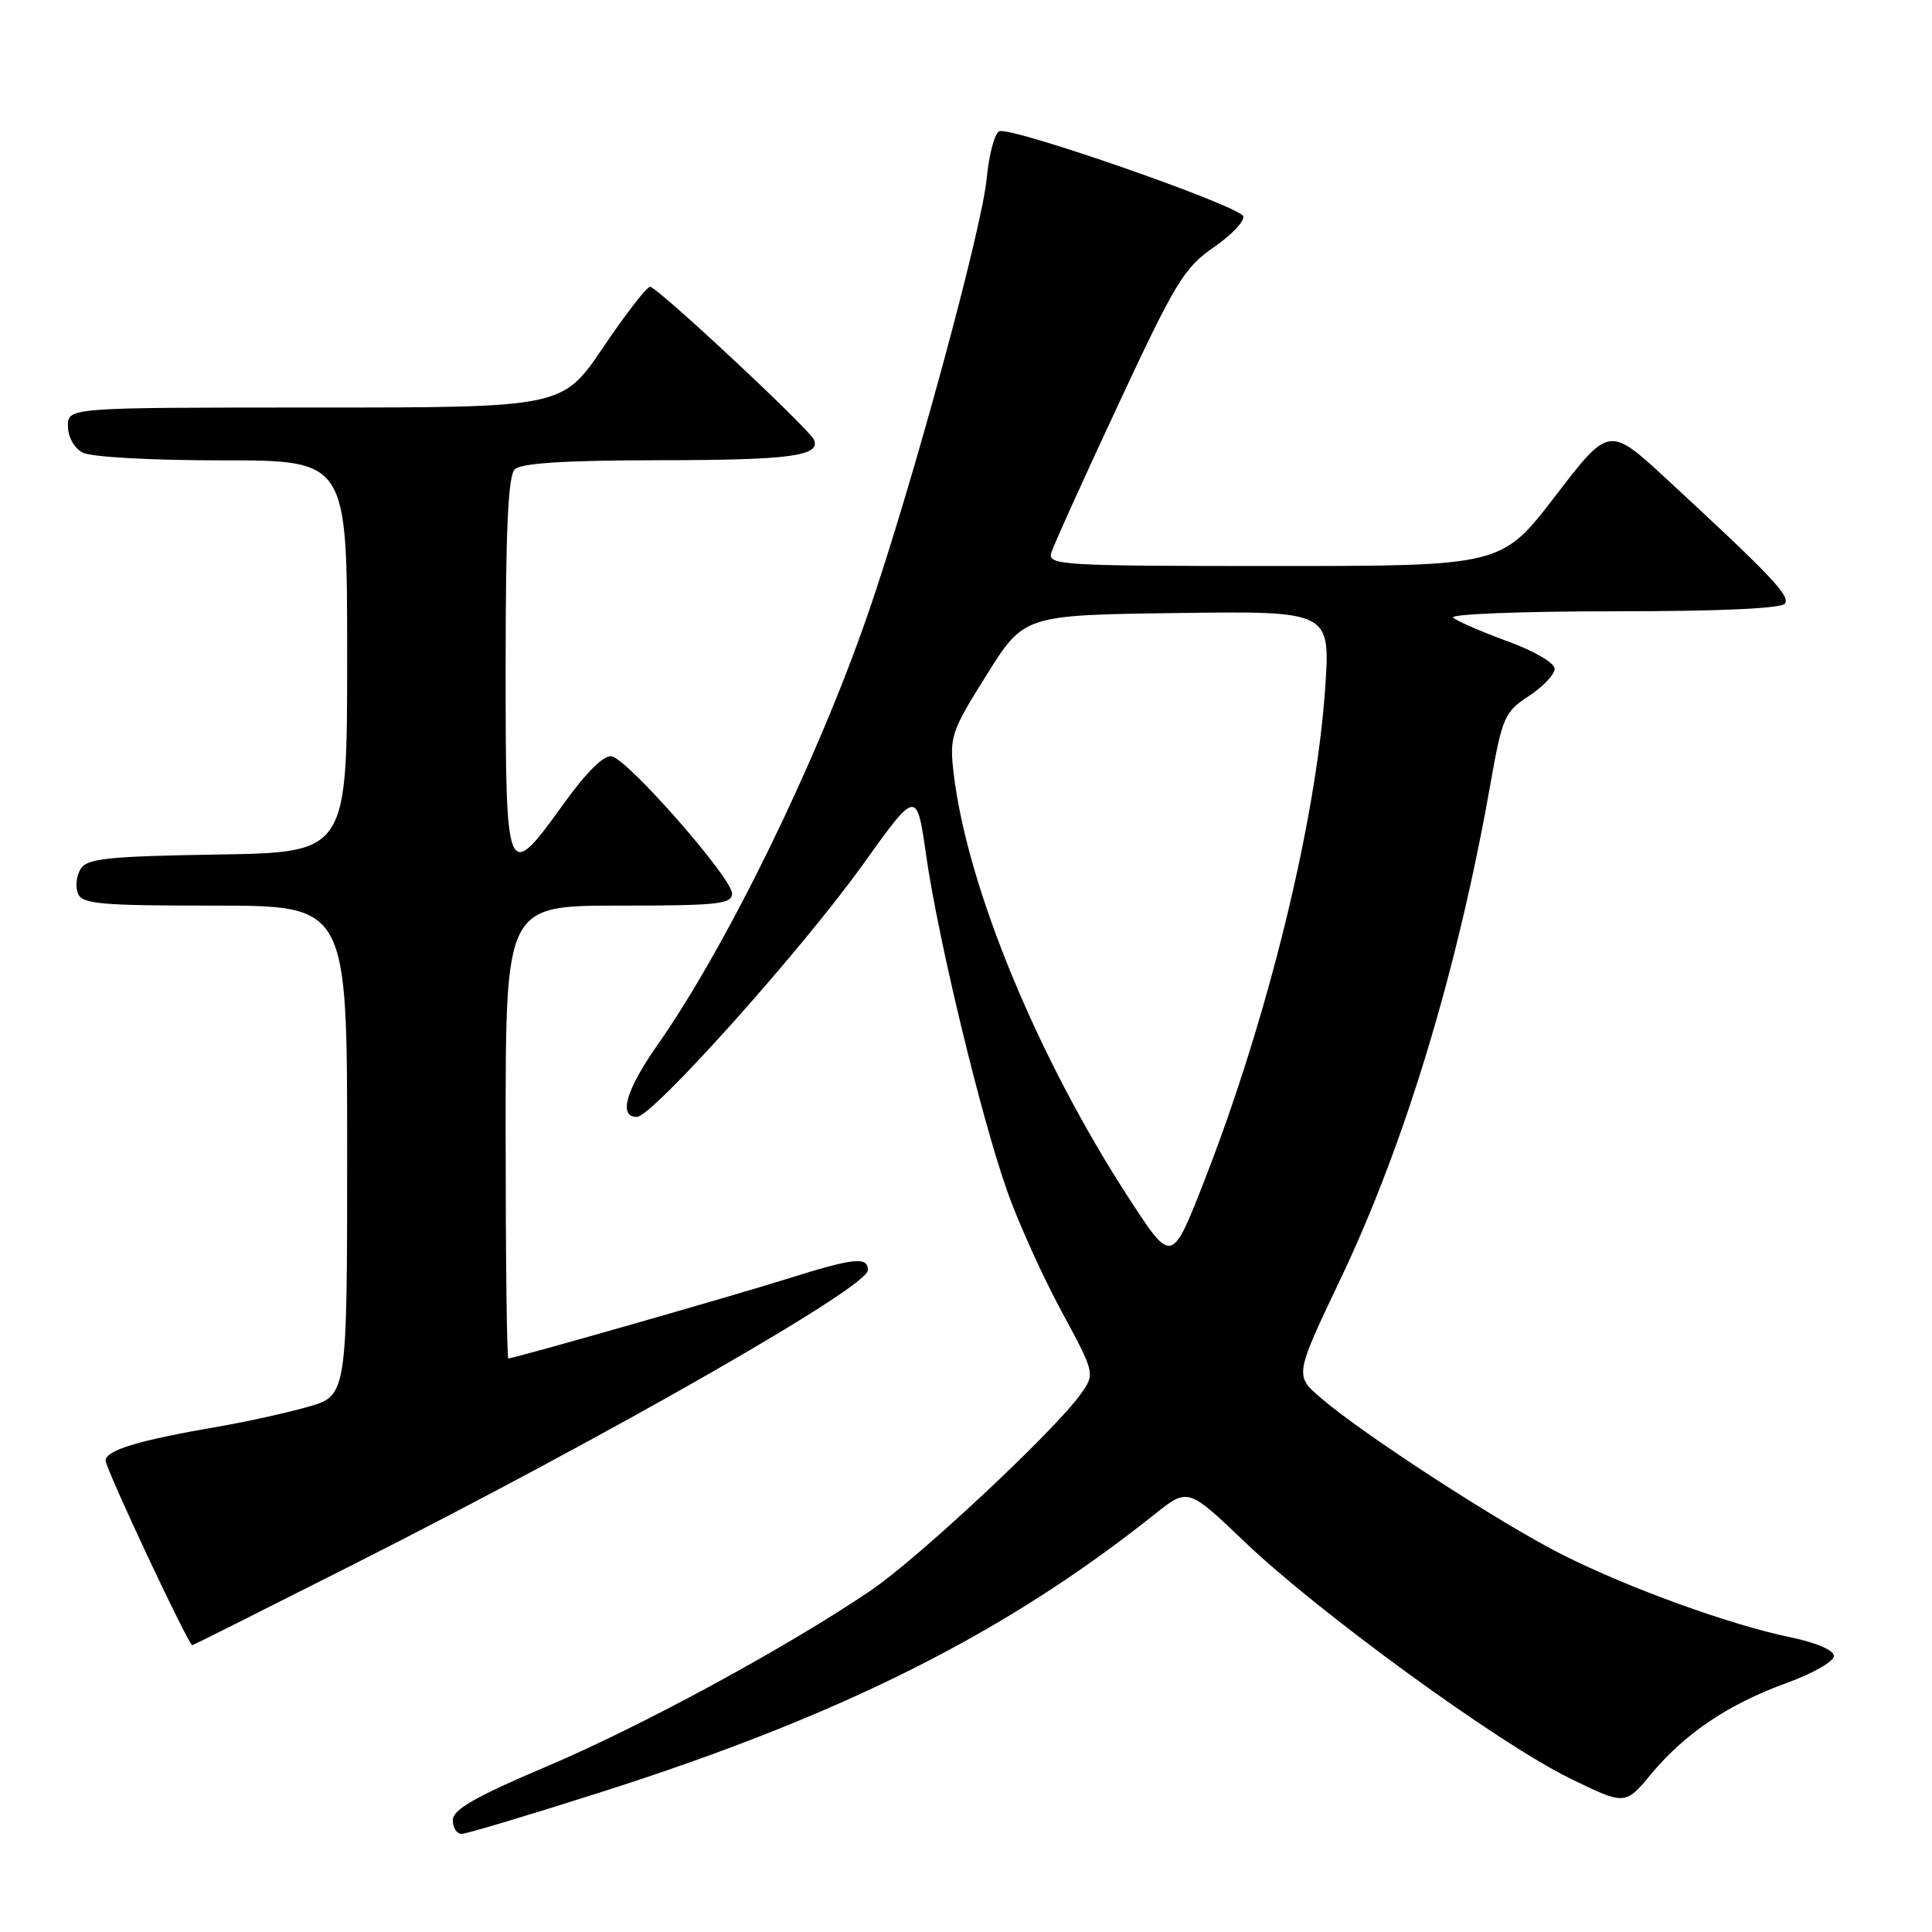 <?xml version="1.0" encoding="UTF-8" standalone="no"?>
<!DOCTYPE svg PUBLIC "-//W3C//DTD SVG 1.1//EN" "http://www.w3.org/Graphics/SVG/1.1/DTD/svg11.dtd" >
<svg xmlns="http://www.w3.org/2000/svg" xmlns:xlink="http://www.w3.org/1999/xlink" version="1.1" viewBox="0 0 256 256">
 <g >
 <path fill="currentColor"
d=" M 79.82 237.41 C 111.62 227.26 133.24 216.40 152.95 200.68 C 157.41 197.12 157.41 197.12 164.95 204.33 C 174.81 213.73 198.51 230.98 207.92 235.59 C 215.33 239.22 215.33 239.22 218.77 235.09 C 223.25 229.69 229.03 225.80 236.75 223.00 C 240.19 221.75 243.00 220.15 243.00 219.44 C 243.00 218.66 240.68 217.66 237.25 216.95 C 229.19 215.28 215.85 210.45 207.00 205.99 C 198.90 201.91 180.65 190.08 175.02 185.24 C 171.54 182.26 171.54 182.26 177.67 169.38 C 186.18 151.49 193.12 128.57 197.47 103.99 C 199.06 95.01 199.35 94.34 202.58 92.23 C 204.46 90.99 206.00 89.37 206.00 88.61 C 206.00 87.84 203.26 86.25 199.75 84.97 C 196.31 83.71 193.07 82.31 192.55 81.84 C 192.03 81.38 201.56 81.00 213.74 81.00 C 228.06 81.00 236.11 80.63 236.53 79.96 C 237.18 78.90 234.65 76.24 220.83 63.47 C 213.21 56.44 213.21 56.44 206.09 65.72 C 198.97 75.00 198.97 75.00 168.87 75.00 C 140.66 75.00 138.80 74.89 139.30 73.25 C 139.59 72.29 143.58 63.46 148.17 53.63 C 155.72 37.43 156.90 35.48 160.80 32.79 C 163.17 31.16 164.94 29.30 164.74 28.66 C 164.31 27.30 134.08 16.76 132.42 17.39 C 131.80 17.63 131.05 20.45 130.74 23.66 C 130.11 30.41 120.81 64.54 115.05 81.23 C 108.32 100.76 96.36 125.27 87.15 138.42 C 82.93 144.44 81.90 148.00 84.38 148.00 C 86.42 148.00 106.17 125.96 114.34 114.55 C 121.47 104.60 121.47 104.60 122.72 113.33 C 124.32 124.55 130.08 148.37 133.52 158.00 C 134.99 162.12 138.20 169.22 140.66 173.76 C 145.12 182.03 145.12 182.03 143.17 184.76 C 139.69 189.63 121.68 206.48 115.38 210.75 C 104.29 218.27 85.05 228.72 72.42 234.07 C 62.98 238.08 60.00 239.78 60.00 241.17 C 60.00 242.18 60.52 243.00 61.16 243.00 C 61.80 243.00 70.20 240.48 79.82 237.41 Z  M 47.08 207.17 C 80.86 190.08 115.00 170.55 115.00 168.31 C 115.00 166.47 113.19 166.66 104.30 169.45 C 96.79 171.81 68.11 180.00 67.36 180.00 C 67.16 180.00 67.00 166.50 67.00 150.00 C 67.00 120.00 67.00 120.00 82.00 120.00 C 95.10 120.00 97.00 119.80 97.00 118.40 C 97.00 116.34 83.18 100.59 81.04 100.21 C 80.02 100.02 77.69 102.33 74.72 106.46 C 67.08 117.07 67.00 116.87 67.00 88.20 C 67.00 70.24 67.33 63.07 68.20 62.20 C 69.04 61.36 74.76 61.00 87.45 60.98 C 104.60 60.97 108.72 60.43 107.87 58.29 C 107.32 56.90 87.08 38.00 86.14 38.00 C 85.70 38.00 82.91 41.60 79.94 46.00 C 74.54 54.00 74.54 54.00 41.77 54.00 C 9.00 54.00 9.00 54.00 9.00 56.46 C 9.00 57.88 9.83 59.37 10.93 59.96 C 12.04 60.56 19.93 61.00 29.43 61.00 C 46.00 61.00 46.00 61.00 46.00 86.98 C 46.00 112.95 46.00 112.95 28.86 113.23 C 14.37 113.46 11.56 113.75 10.70 115.11 C 10.14 116.00 9.96 117.46 10.31 118.36 C 10.86 119.79 13.16 120.00 28.47 120.00 C 46.00 120.00 46.00 120.00 46.00 152.47 C 46.00 184.94 46.00 184.94 40.75 186.43 C 37.86 187.24 32.58 188.41 29.00 189.02 C 18.35 190.85 14.00 192.16 14.00 193.54 C 14.00 194.64 24.97 218.00 25.48 218.00 C 25.58 218.00 35.29 213.13 47.08 207.17 Z  M 149.69 158.93 C 137.51 140.23 128.14 117.55 126.36 102.44 C 125.80 97.62 126.03 96.93 130.73 89.43 C 135.70 81.50 135.70 81.50 155.99 81.23 C 176.29 80.96 176.29 80.96 175.59 91.23 C 174.38 108.87 167.98 134.95 159.58 156.46 C 155.27 167.49 155.27 167.49 149.69 158.93 Z "/>
</g>
</svg>
